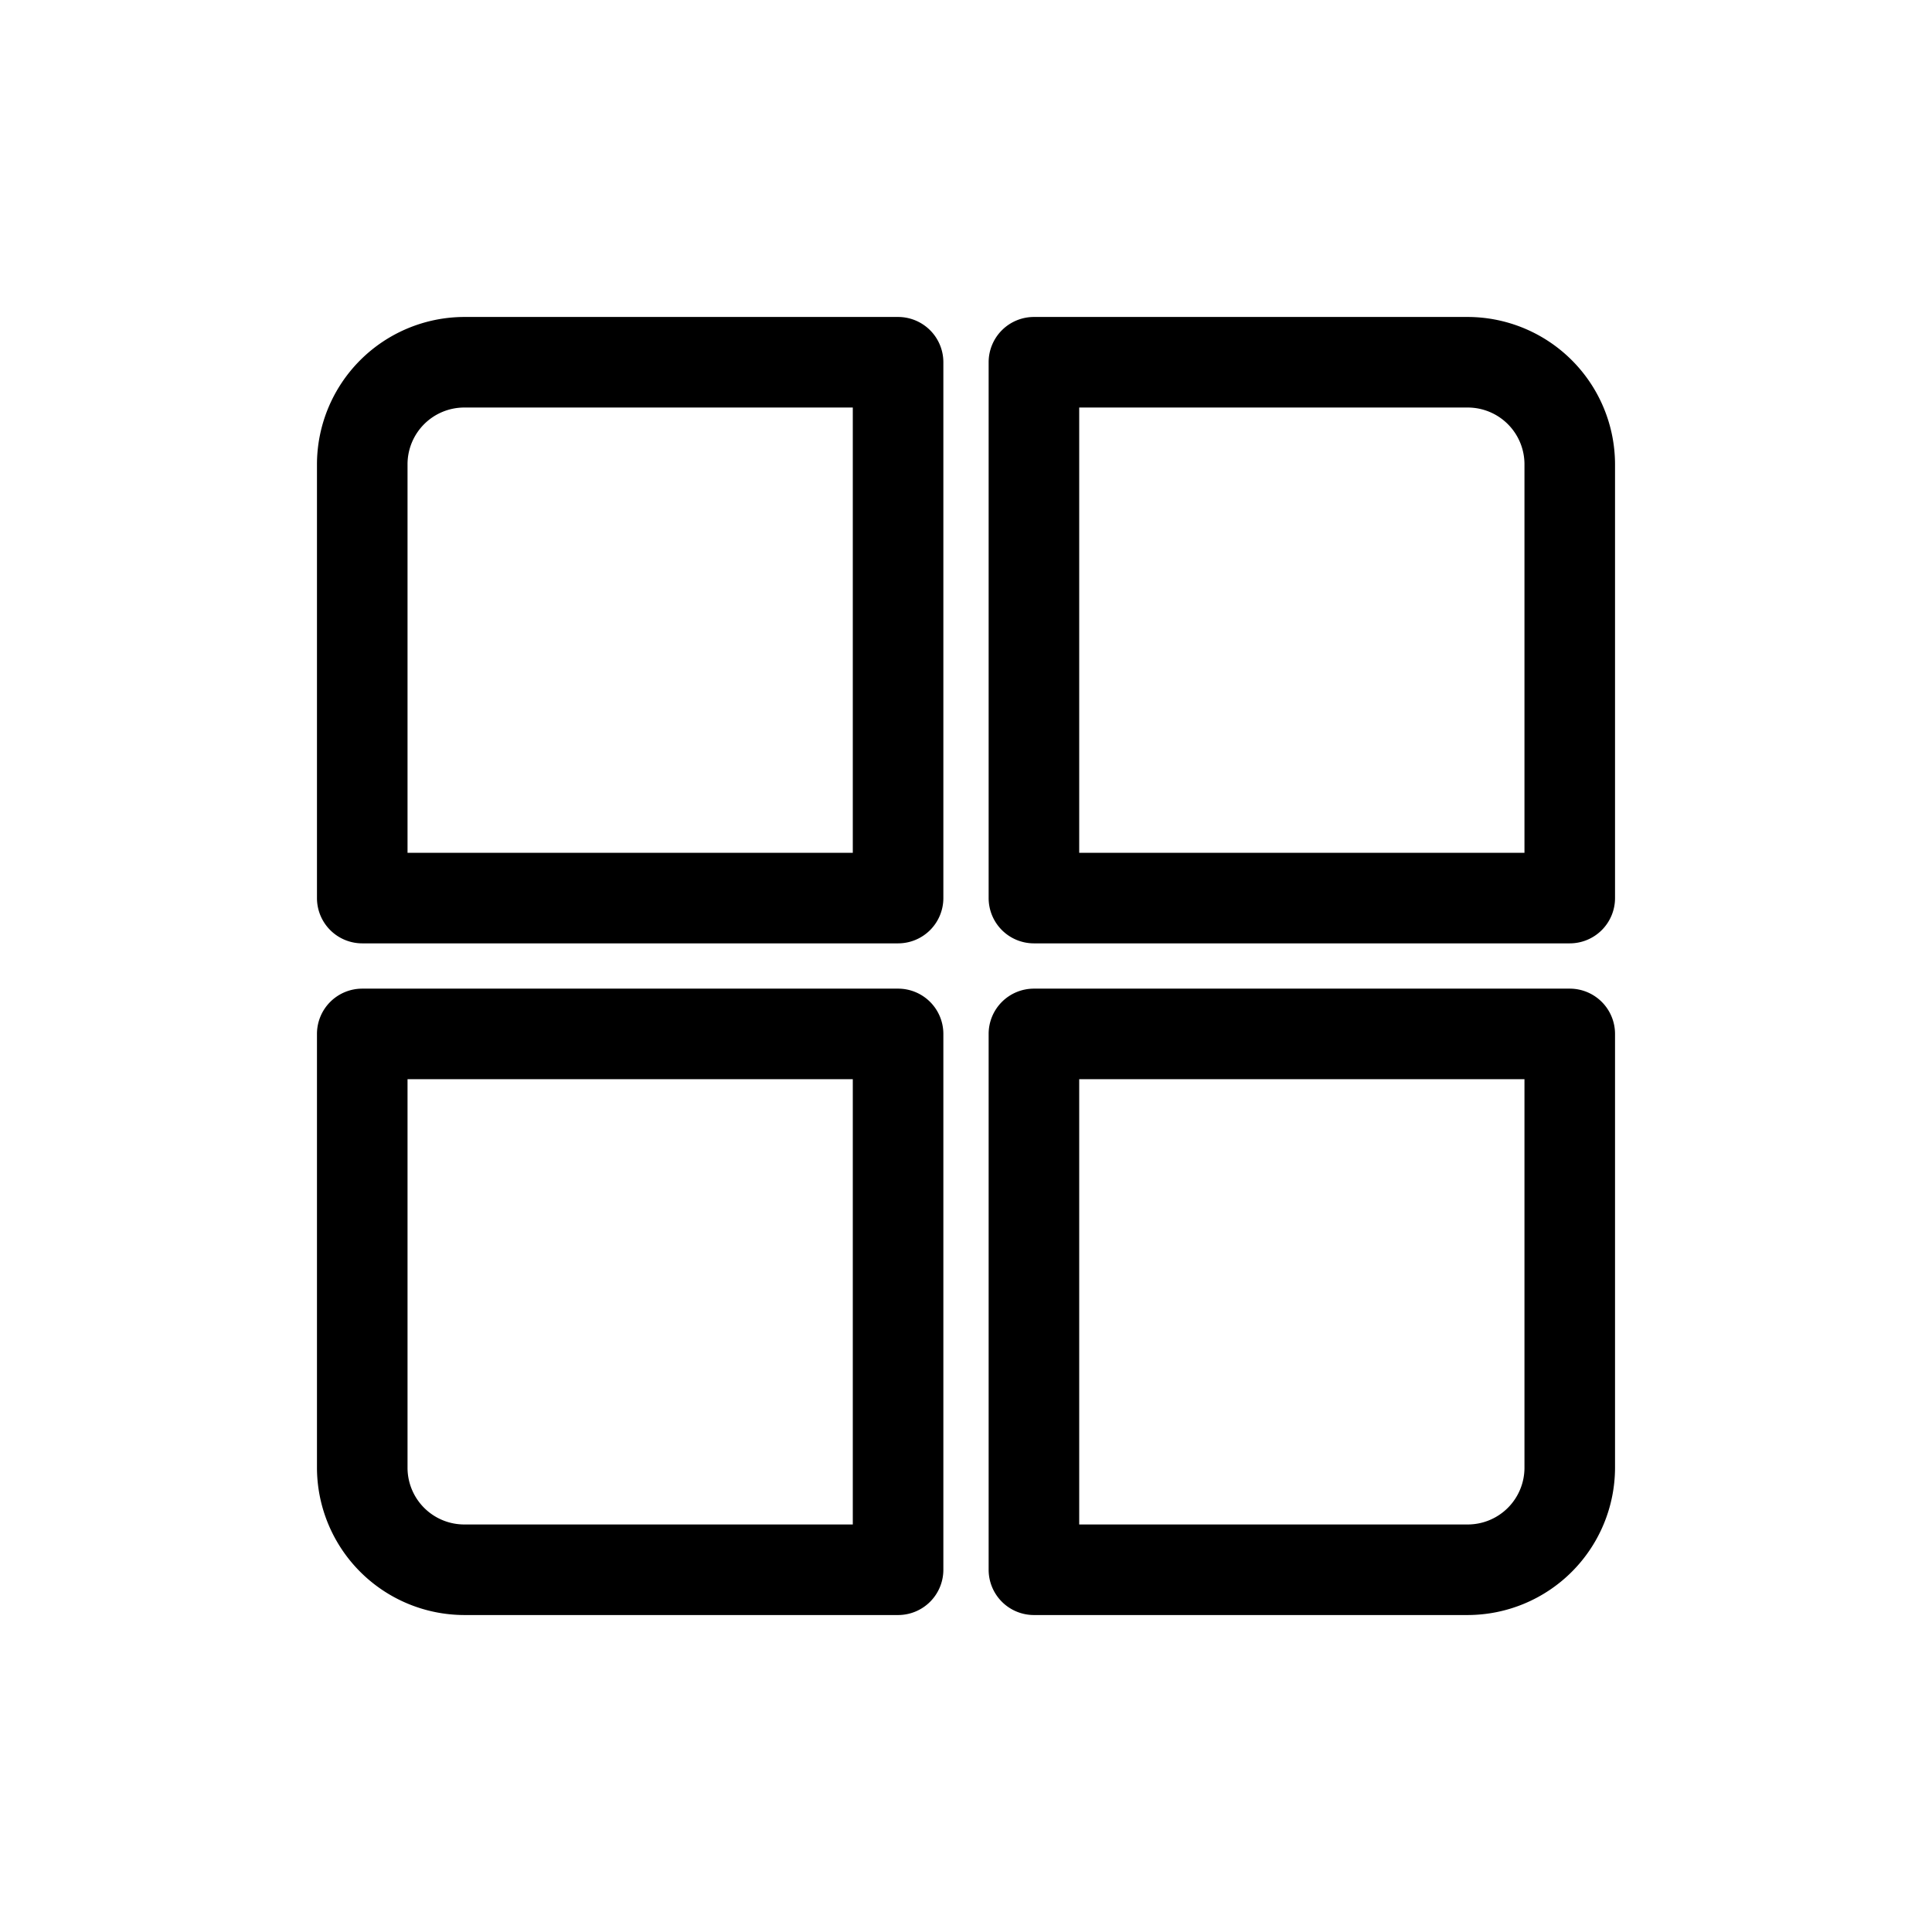 <svg xmlns="http://www.w3.org/2000/svg" viewBox="0 0 64 64"><g id="Layer_17" data-name="Layer 17"><path d="M52,32.75H34.25a1.5,1.5,0,0,0-1.5,1.5V52a1.5,1.5,0,0,0,1.5,1.5H48.62a4.89,4.89,0,0,0,4.88-4.88V34.25A1.5,1.5,0,0,0,52,32.75ZM50.5,48.62a1.88,1.88,0,0,1-1.88,1.88H35.75V35.75H50.5Z"/><path d="M48.62,10.5H34.25a1.5,1.5,0,0,0-1.5,1.5V29.75a1.5,1.5,0,0,0,1.5,1.5H52a1.5,1.5,0,0,0,1.5-1.5V15.38A4.89,4.89,0,0,0,48.62,10.5ZM50.5,28.25H35.75V13.5H48.62a1.88,1.88,0,0,1,1.88,1.88Z"/><path d="M29.75,32.75H12a1.5,1.5,0,0,0-1.5,1.5V48.62a4.89,4.89,0,0,0,4.88,4.88H29.75a1.5,1.5,0,0,0,1.5-1.5V34.25A1.5,1.5,0,0,0,29.75,32.75ZM28.25,50.5H15.38a1.88,1.88,0,0,1-1.88-1.88V35.75H28.25Z"/><path d="M29.75,10.5H15.38a4.89,4.89,0,0,0-4.88,4.88V29.75a1.5,1.5,0,0,0,1.5,1.5H29.75a1.5,1.5,0,0,0,1.5-1.5V12A1.5,1.5,0,0,0,29.75,10.5Zm-1.5,17.75H13.5V15.38a1.88,1.88,0,0,1,1.88-1.88H28.25Z"/></g></svg>